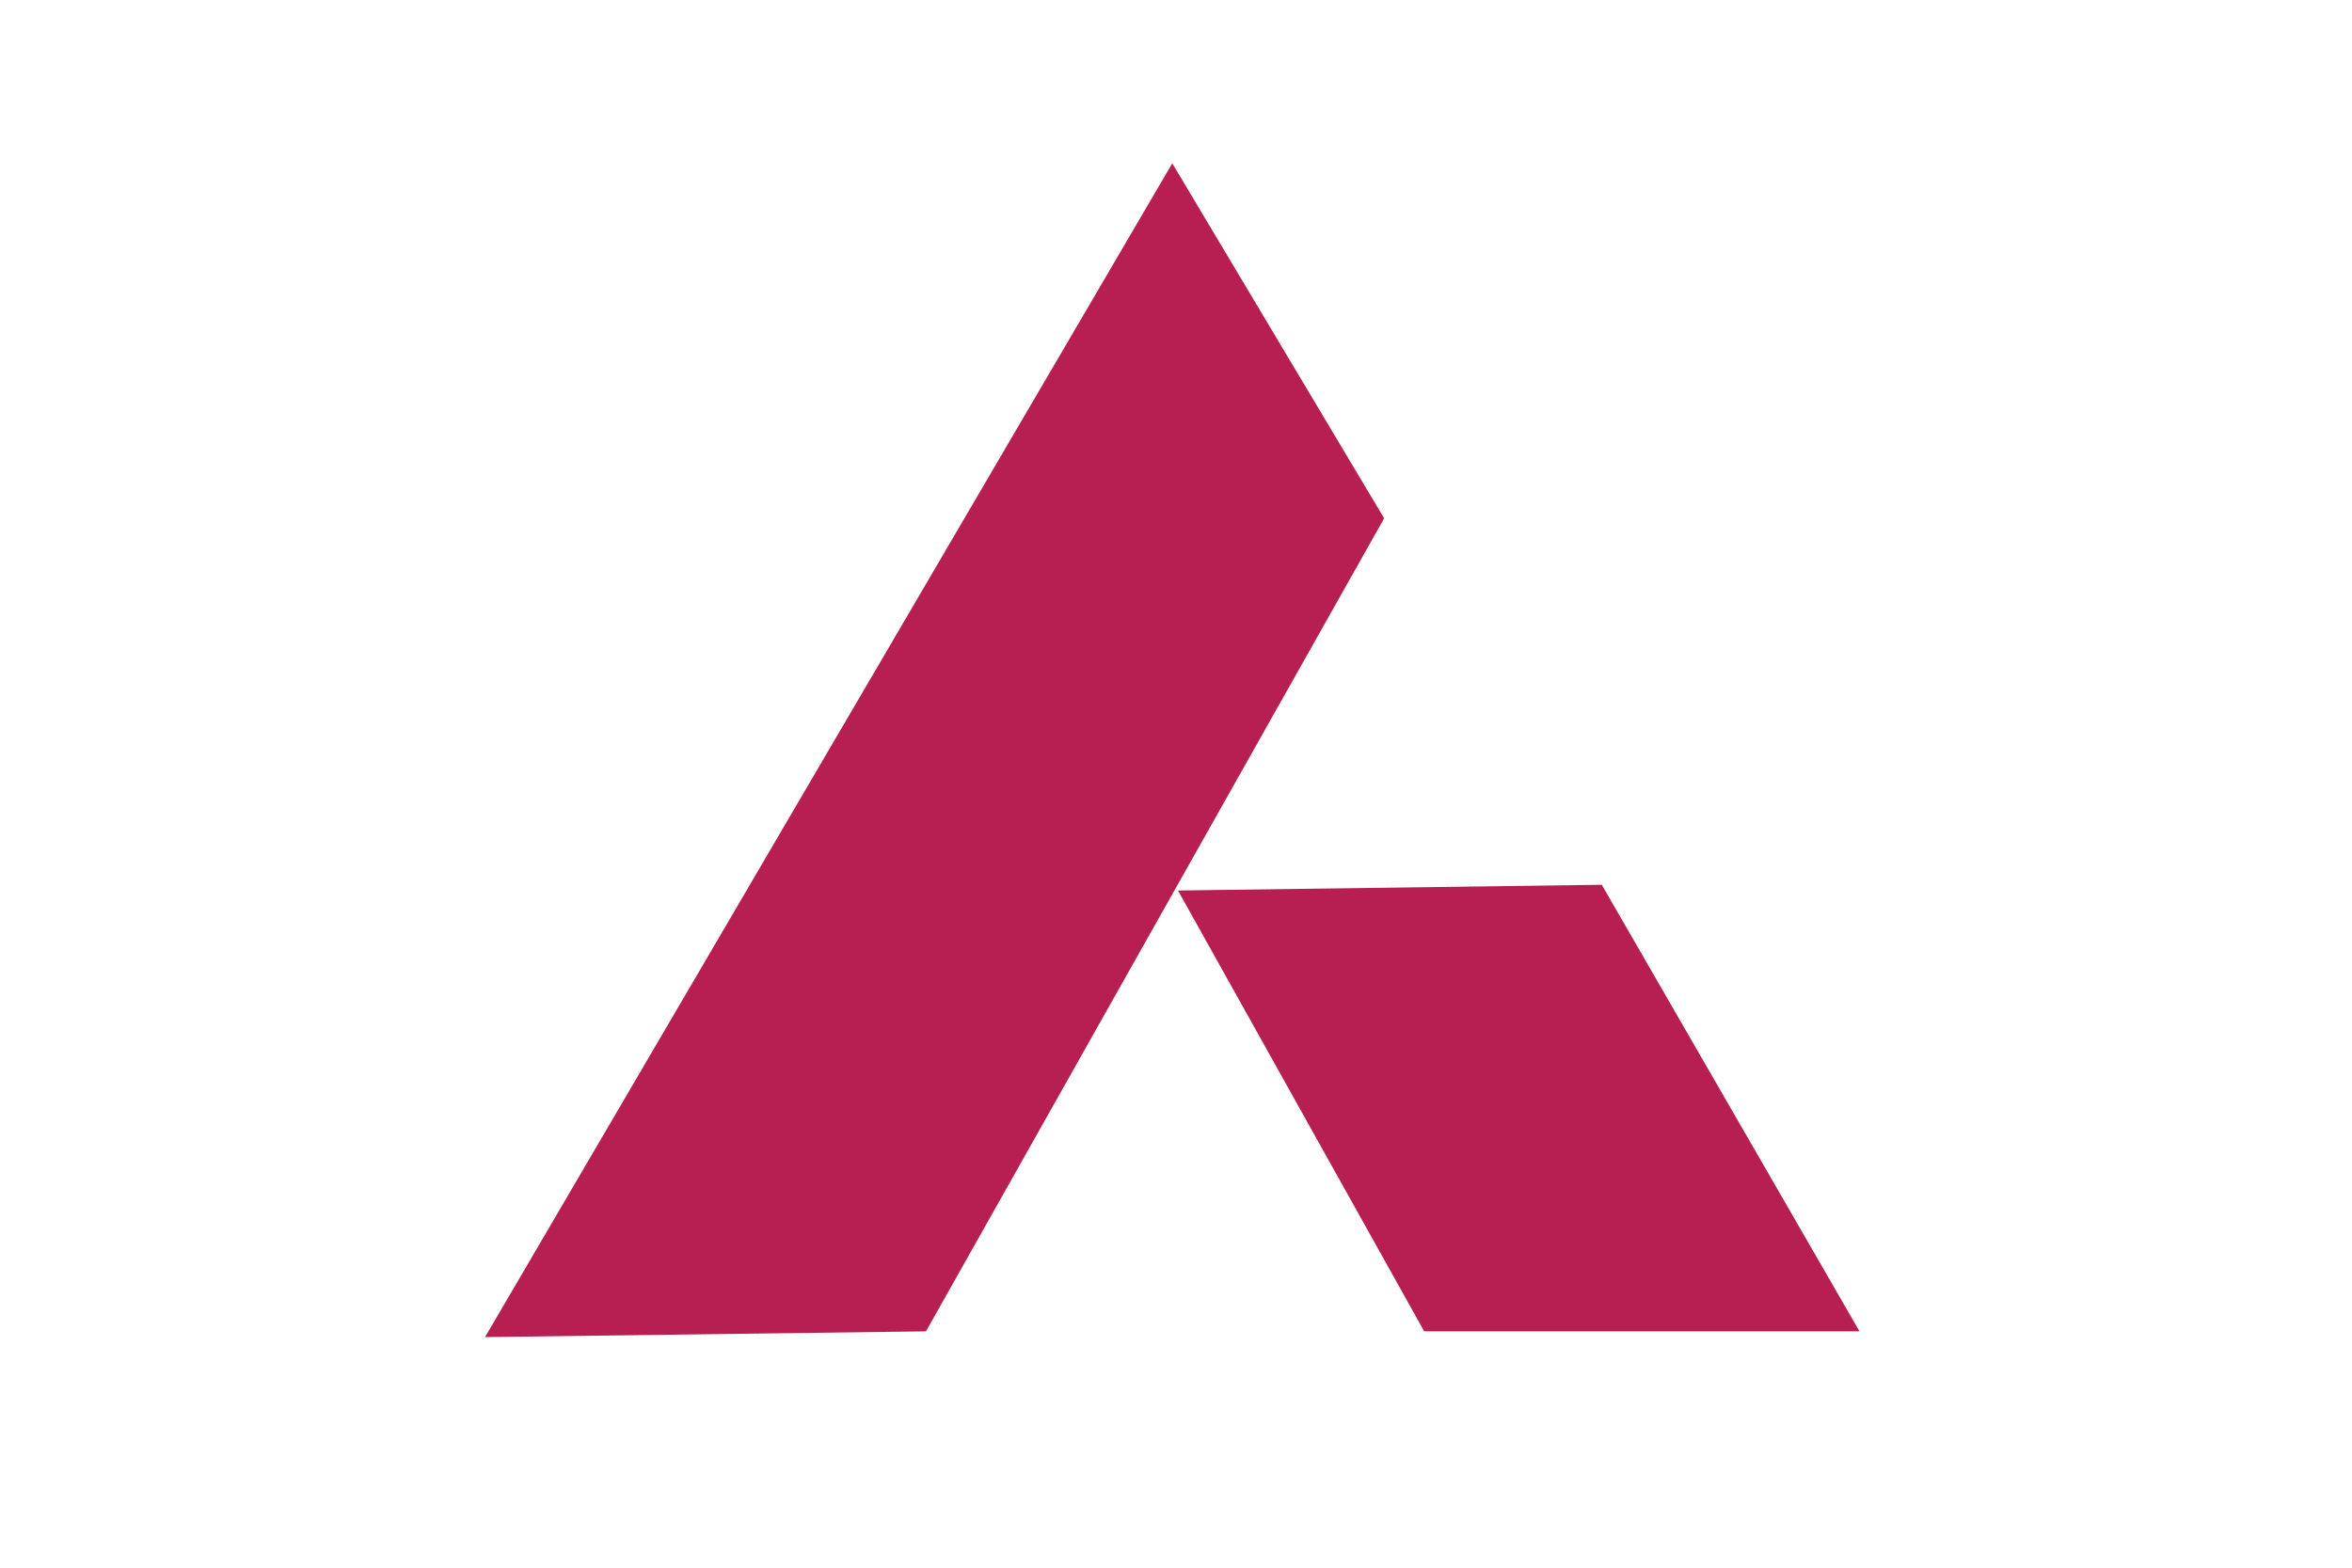 <svg xmlns="http://www.w3.org/2000/svg" width="36" height="24" viewBox="0 0 36 24">
    <g fill="none" fill-rule="evenodd">
        <path d="M0 0h36v24H0z"/>
        <g fill="#B71E51">
            <path d="M7.424 20.47L17.943 2.5l3.243 5.435-7.013 12.447zM18.03 13.633l6.487-.088 3.945 6.837h-6.663z"/>
        </g>
    </g>
</svg>
